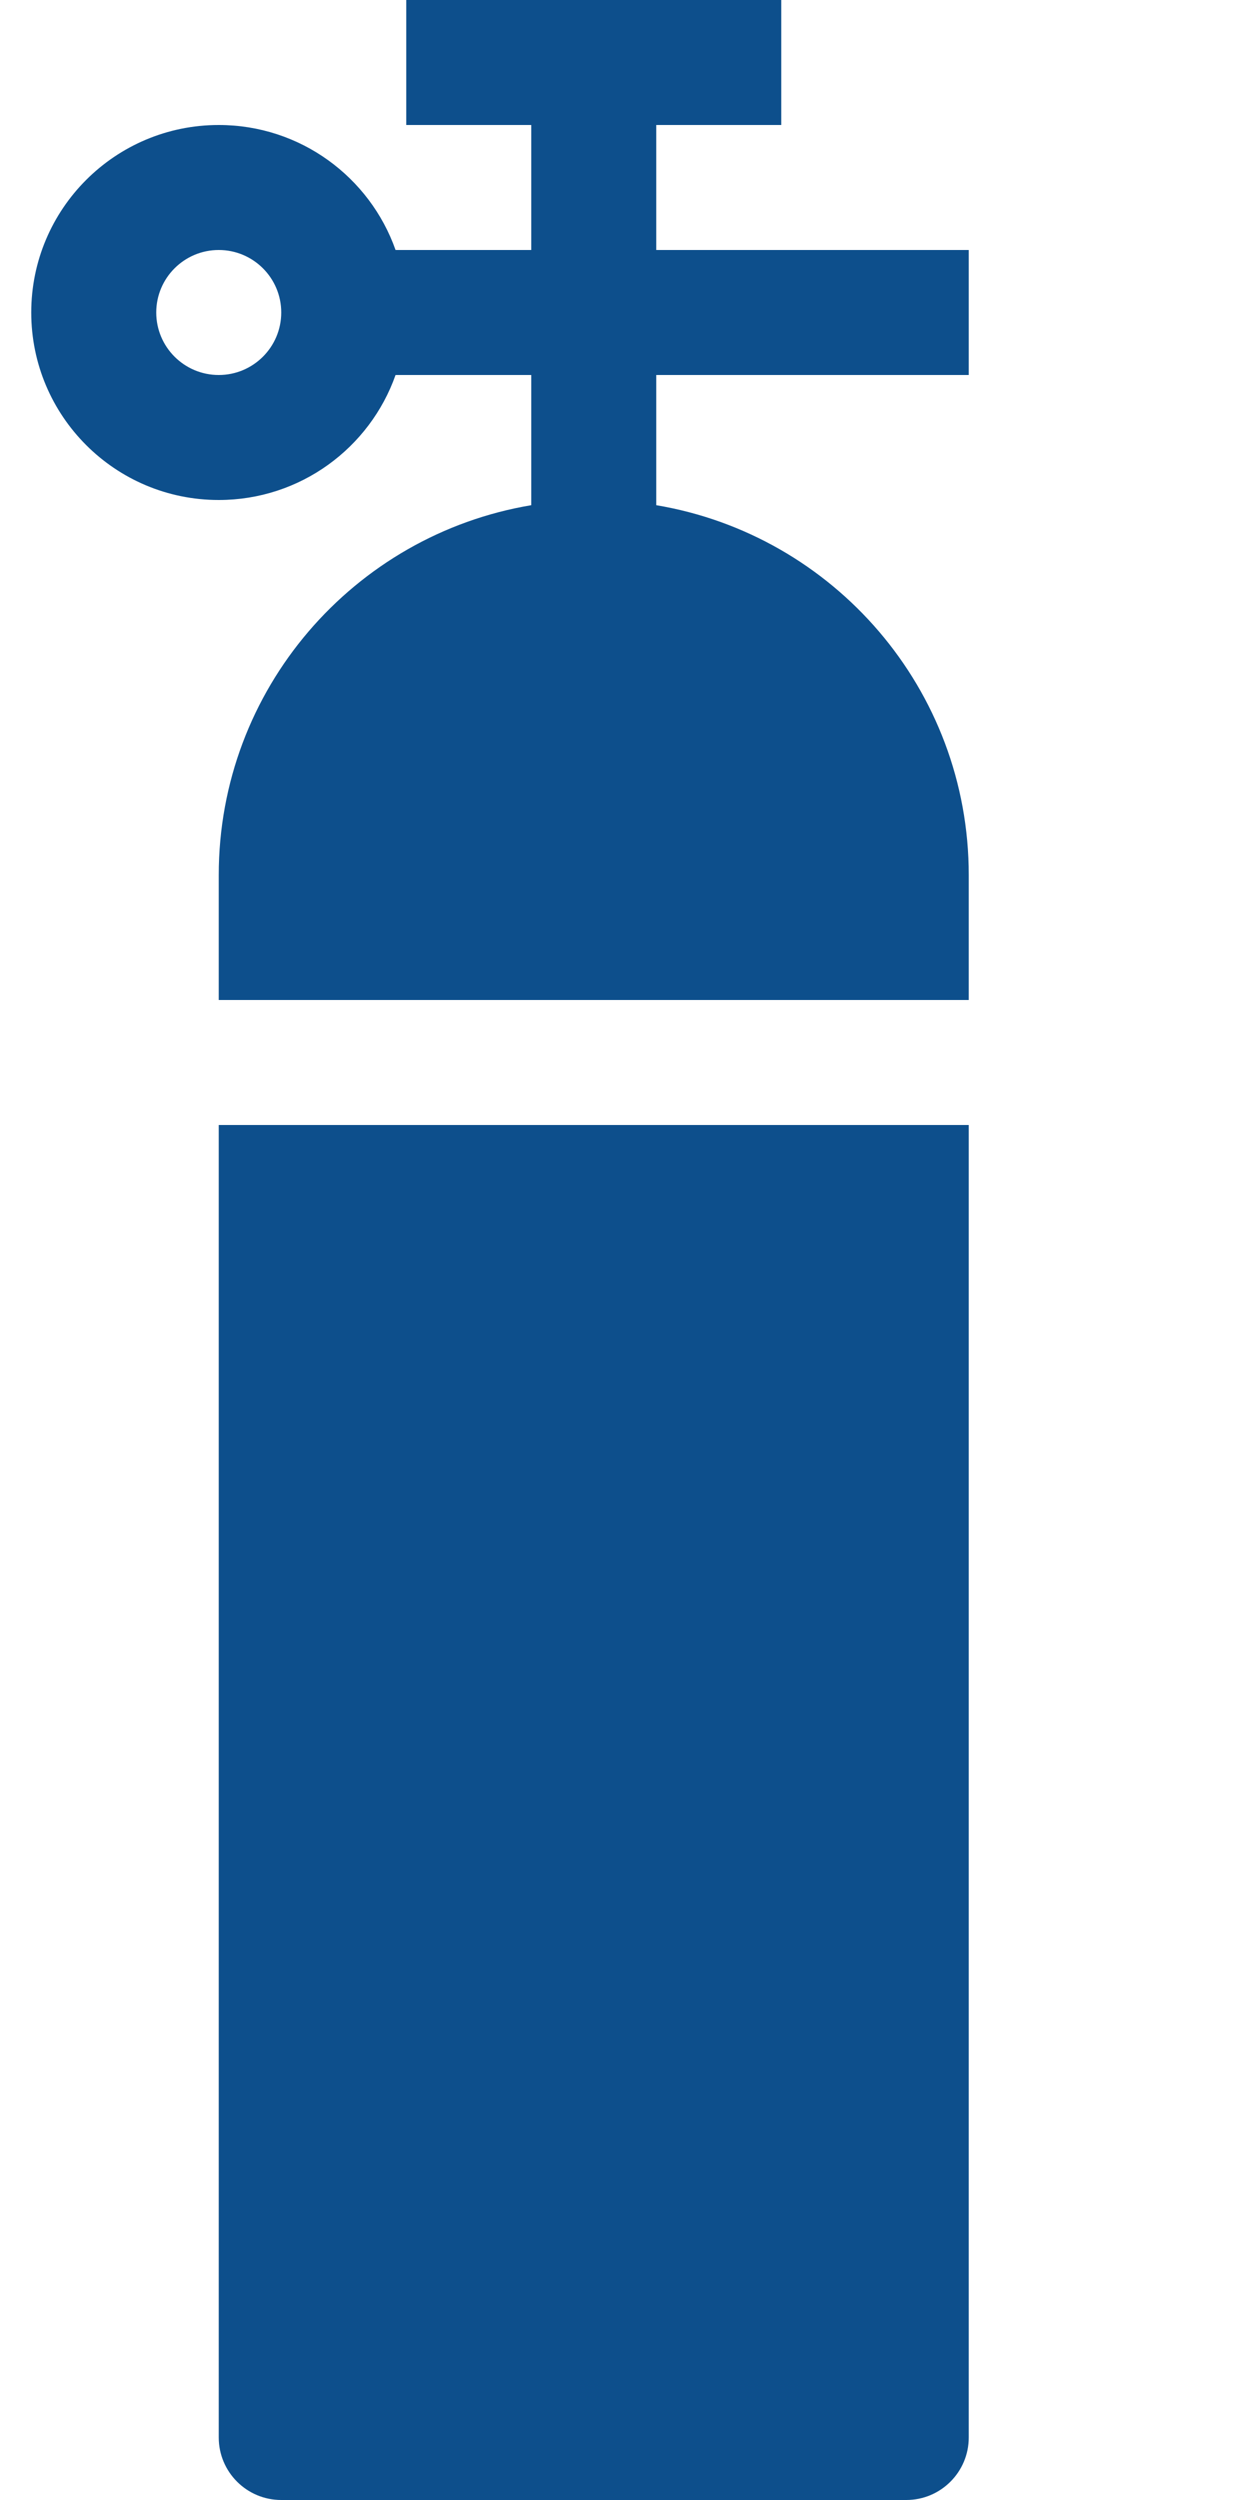 <svg width="20" height="40" viewBox="0 0 20 40" fill="none" xmlns="http://www.w3.org/2000/svg">
<path fill-rule="evenodd" clip-rule="evenodd" d="M12.5 2H10.5V4H15.5V6H10.5V8.083C13.338 8.559 15.5 11.027 15.5 14V16H3.5V14C3.5 11.027 5.662 8.559 8.5 8.083V6H6.329C5.918 7.165 4.806 8 3.5 8C1.843 8 0.5 6.657 0.5 5C0.5 3.343 1.843 2 3.5 2C4.806 2 5.918 2.835 6.329 4H8.5V2H6.5V-3.05176e-05H12.5V2ZM3.5 18V39C3.5 39.552 3.948 40 4.5 40H14.5C15.052 40 15.5 39.552 15.5 39V18H3.5ZM3.5 4C2.948 4 2.5 4.448 2.5 5C2.5 5.552 2.948 6 3.5 6C4.052 6 4.5 5.552 4.5 5C4.5 4.448 4.052 4 3.5 4Z" fill="#0D4F8C"/>
</svg>

